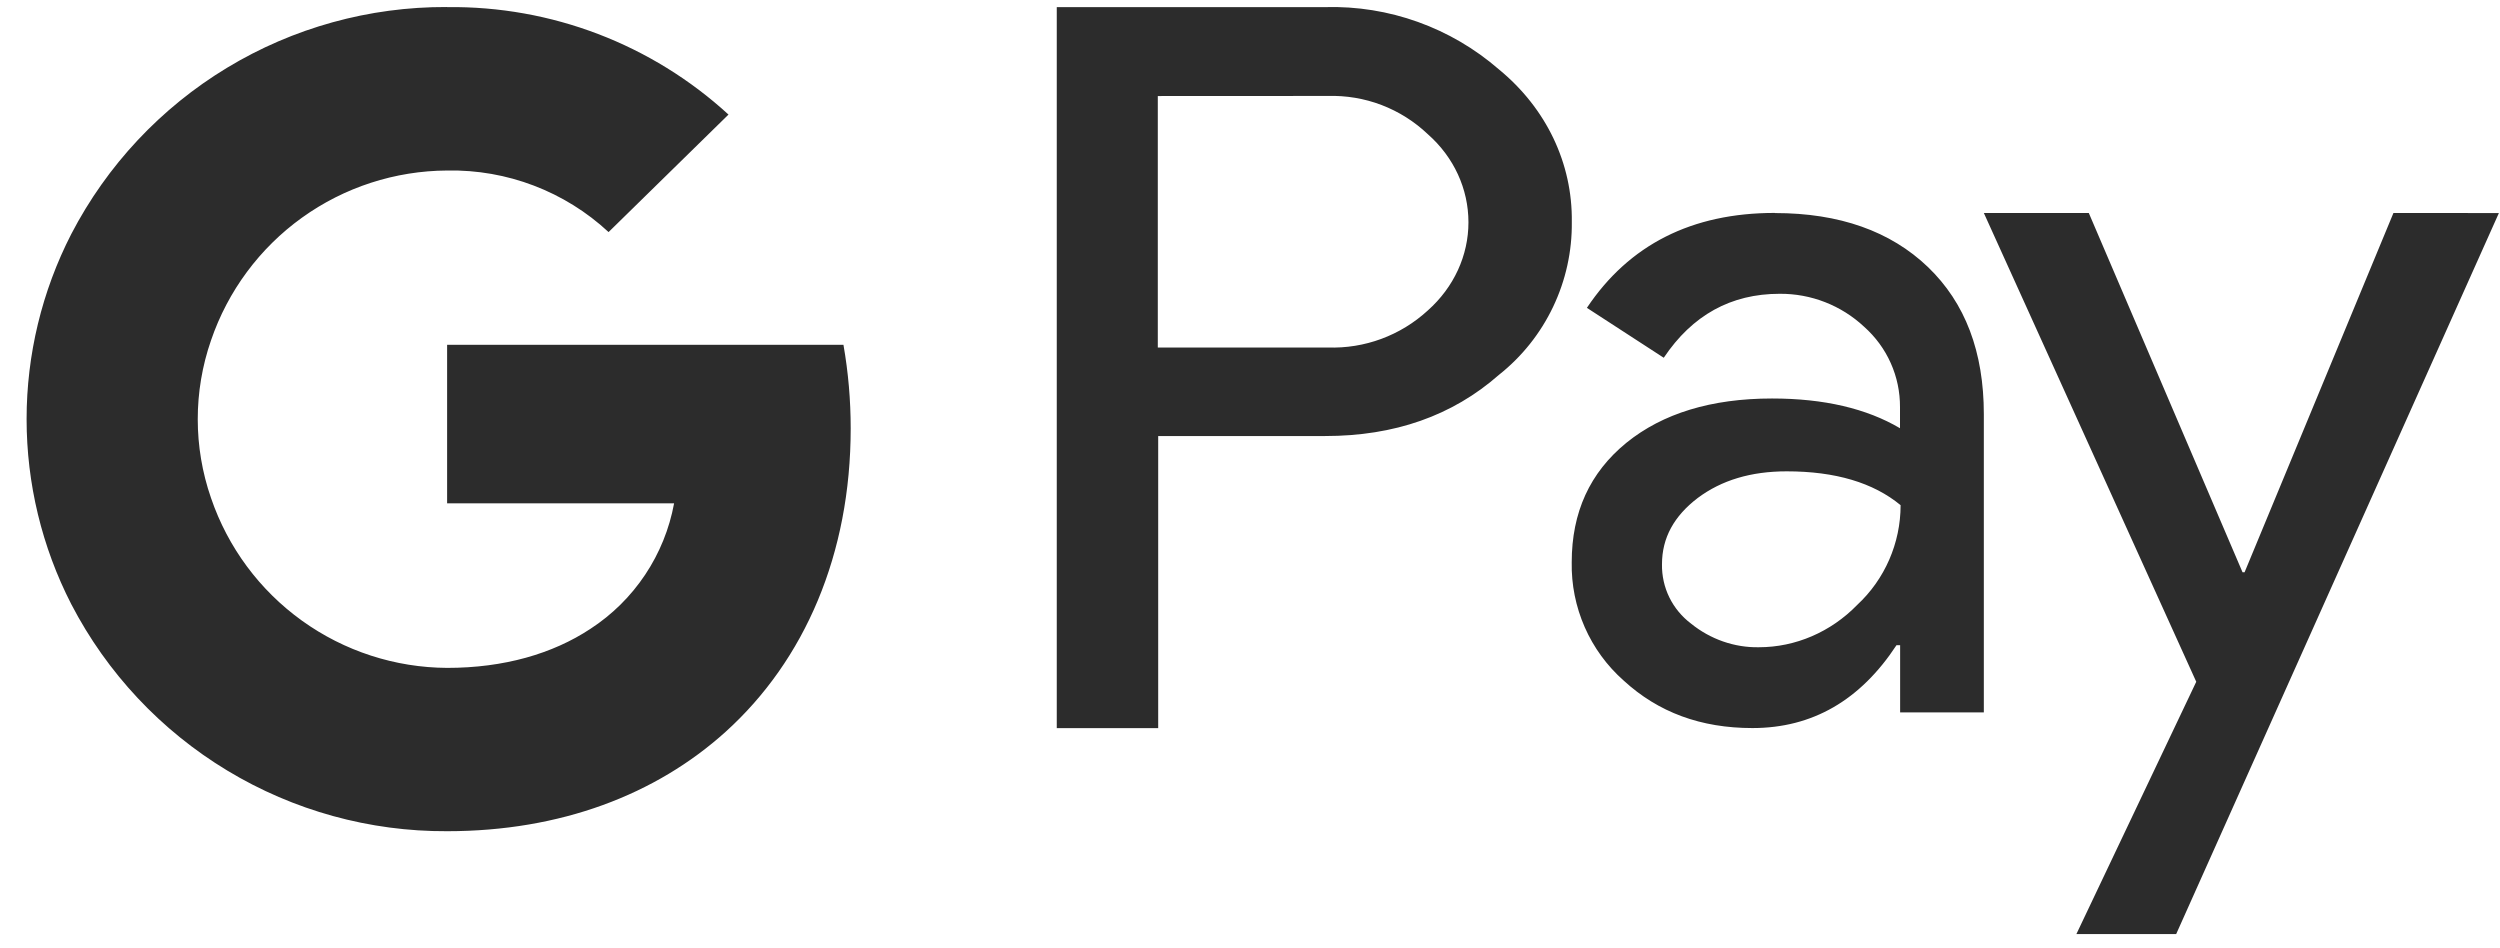 <svg width="58" height="22" viewBox="0 0 58 22" fill="none" xmlns="http://www.w3.org/2000/svg">
<path d="M57.974 4.943L50.487 21.671H48.172L50.953 15.817L46.025 4.941H48.46L52.027 13.277H52.074L55.528 4.941L57.974 4.943ZM26.87 10.116V16.893H24.517V0.165H30.743C32.221 0.124 33.66 0.641 34.776 1.611C35.878 2.516 36.484 3.796 36.466 5.149C36.474 5.83 36.325 6.504 36.032 7.119C35.739 7.734 35.31 8.273 34.776 8.696C33.693 9.648 32.349 10.116 30.743 10.116H26.87ZM26.861 2.228V8.062H30.8C31.658 8.093 32.493 7.784 33.125 7.203C33.733 6.662 34.068 5.924 34.068 5.158C34.068 4.384 33.731 3.646 33.125 3.113C32.816 2.819 32.451 2.589 32.052 2.436C31.653 2.284 31.227 2.213 30.8 2.226L26.861 2.228ZM41.18 4.943C42.673 4.943 43.859 5.363 44.727 6.194C45.594 7.026 46.025 8.164 46.025 9.61V16.527H44.083V14.968H43.999C43.159 16.247 42.047 16.891 40.657 16.891C39.461 16.891 38.472 16.527 37.669 15.789C37.281 15.446 36.973 15.023 36.765 14.549C36.557 14.075 36.454 13.562 36.464 13.044C36.464 11.887 36.884 10.964 37.733 10.272C38.574 9.591 39.703 9.245 41.112 9.245C42.316 9.245 43.306 9.478 44.08 9.935V9.449C44.082 9.096 44.01 8.747 43.866 8.425C43.723 8.103 43.512 7.816 43.248 7.581C42.717 7.084 42.015 6.81 41.287 6.816C40.158 6.816 39.262 7.311 38.599 8.3L36.816 7.142C37.796 5.676 39.251 4.94 41.175 4.94L41.18 4.943ZM38.558 13.093C38.554 13.358 38.612 13.621 38.729 13.86C38.846 14.098 39.018 14.306 39.23 14.466C39.678 14.83 40.239 15.027 40.807 15.016C41.657 15.016 42.477 14.661 43.085 14.036C43.729 13.439 44.094 12.598 44.094 11.72C43.46 11.197 42.581 10.935 41.452 10.935C40.621 10.935 39.94 11.141 39.389 11.552C38.839 11.971 38.558 12.476 38.558 13.091V13.093ZM10.375 0.165C12.788 0.136 15.122 1.027 16.901 2.658L14.119 5.384C13.103 4.441 11.761 3.929 10.375 3.956C9.166 3.962 7.988 4.344 7.006 5.05C6.024 5.756 5.287 6.751 4.896 7.895C4.485 9.081 4.485 10.37 4.896 11.555C5.287 12.7 6.024 13.694 7.006 14.4C7.988 15.106 9.166 15.489 10.375 15.495C11.691 15.495 12.822 15.168 13.698 14.589C14.202 14.261 14.634 13.834 14.968 13.333C15.302 12.832 15.53 12.269 15.639 11.677H10.373V7.999H19.568C19.681 8.643 19.736 9.288 19.736 9.94C19.736 12.853 18.672 15.317 16.833 16.979C15.218 18.436 13.006 19.284 10.373 19.284C8.576 19.293 6.811 18.806 5.273 17.877C3.734 16.948 2.482 15.613 1.654 14.018C0.972 12.689 0.617 11.217 0.617 9.723C0.617 8.23 0.972 6.758 1.654 5.429C2.481 3.836 3.732 2.501 5.268 1.572C6.804 0.643 8.567 0.156 10.363 0.163L10.375 0.165Z" fill="#2C2C2C"/>
</svg>
